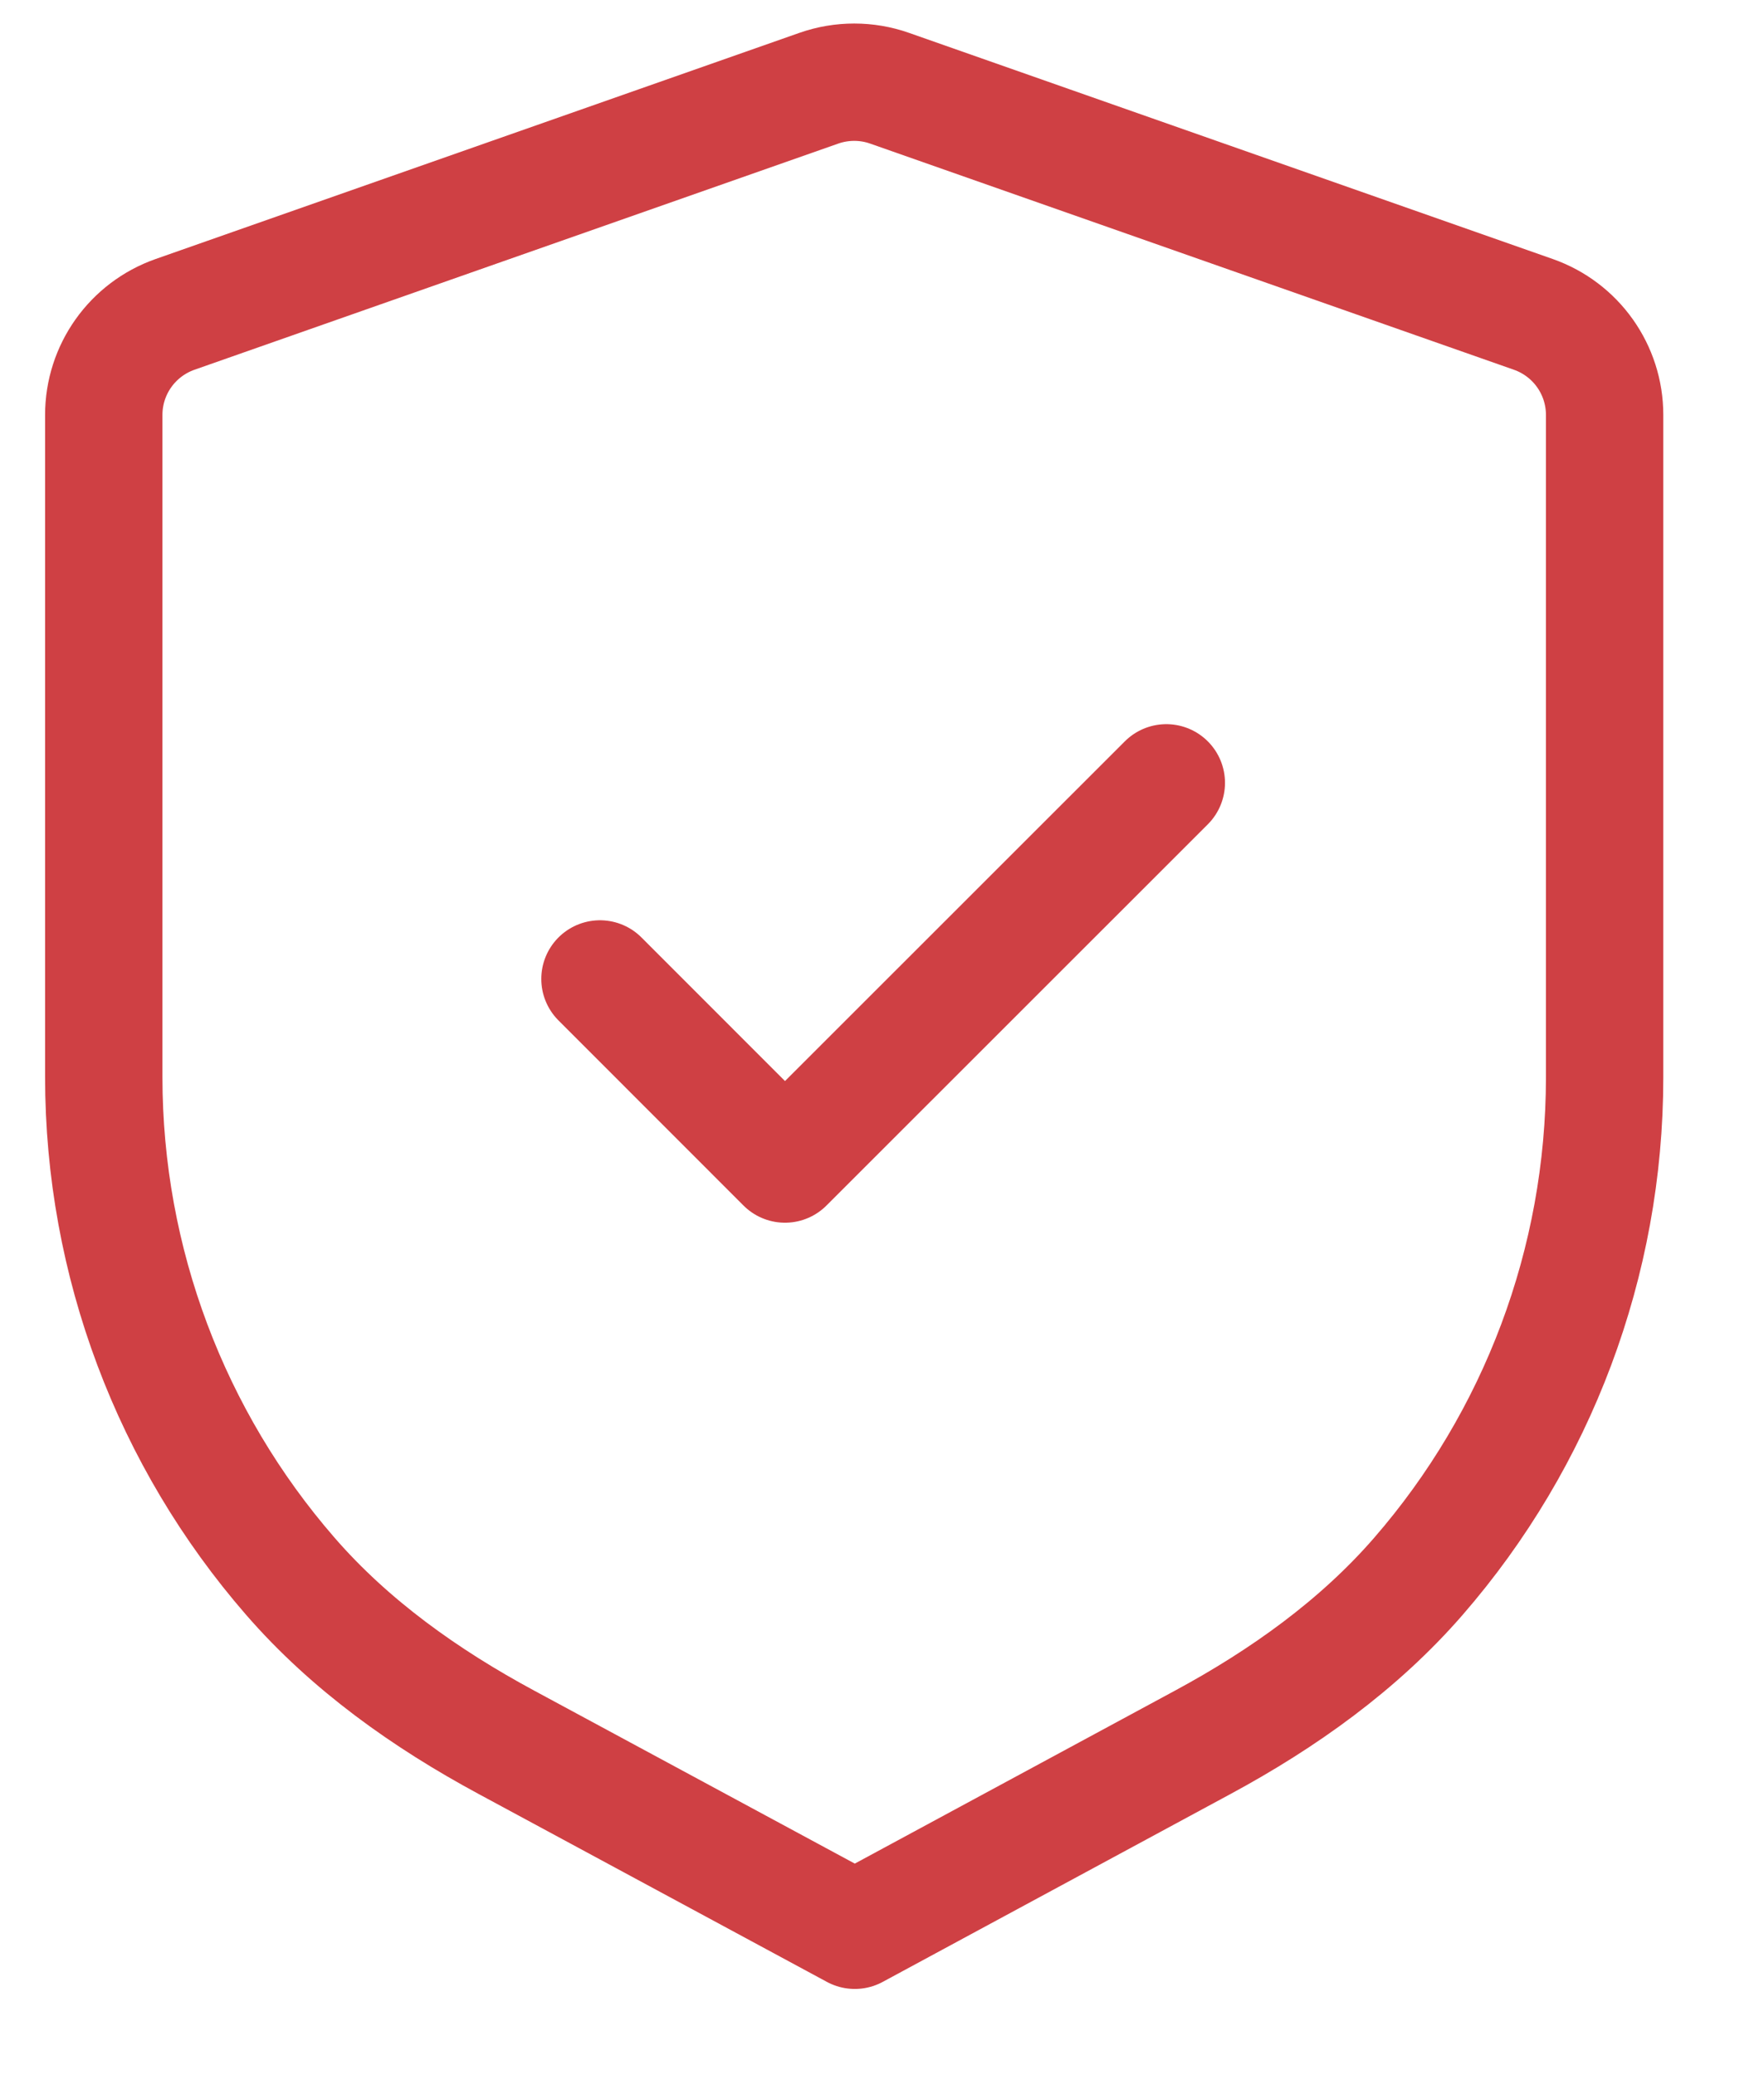 <svg width="17" height="20" viewBox="0 0 17 20" fill="none" xmlns="http://www.w3.org/2000/svg">
<path fill-rule="evenodd" clip-rule="evenodd" d="M14.777 3.03C15.189 3.175 15.464 3.563 15.464 3.999V10.384C15.464 12.168 14.816 13.872 13.67 15.192C13.094 15.856 12.366 16.374 11.592 16.792L8.238 18.604L4.878 16.791C4.103 16.373 3.374 15.856 2.797 15.191C1.65 13.871 1 12.167 1 10.38V3.999C1 3.563 1.275 3.175 1.687 3.03L7.892 0.85C8.112 0.773 8.353 0.773 8.572 0.85L14.777 3.03Z" stroke="#CF4044" stroke-width="1.131" stroke-linecap="round" stroke-linejoin="round"/>
<path d="M5.782 9.435L7.565 11.219L11.24 7.545" stroke="#CF4044" stroke-width="1.131" stroke-linecap="round" stroke-linejoin="round"/>
</svg>
